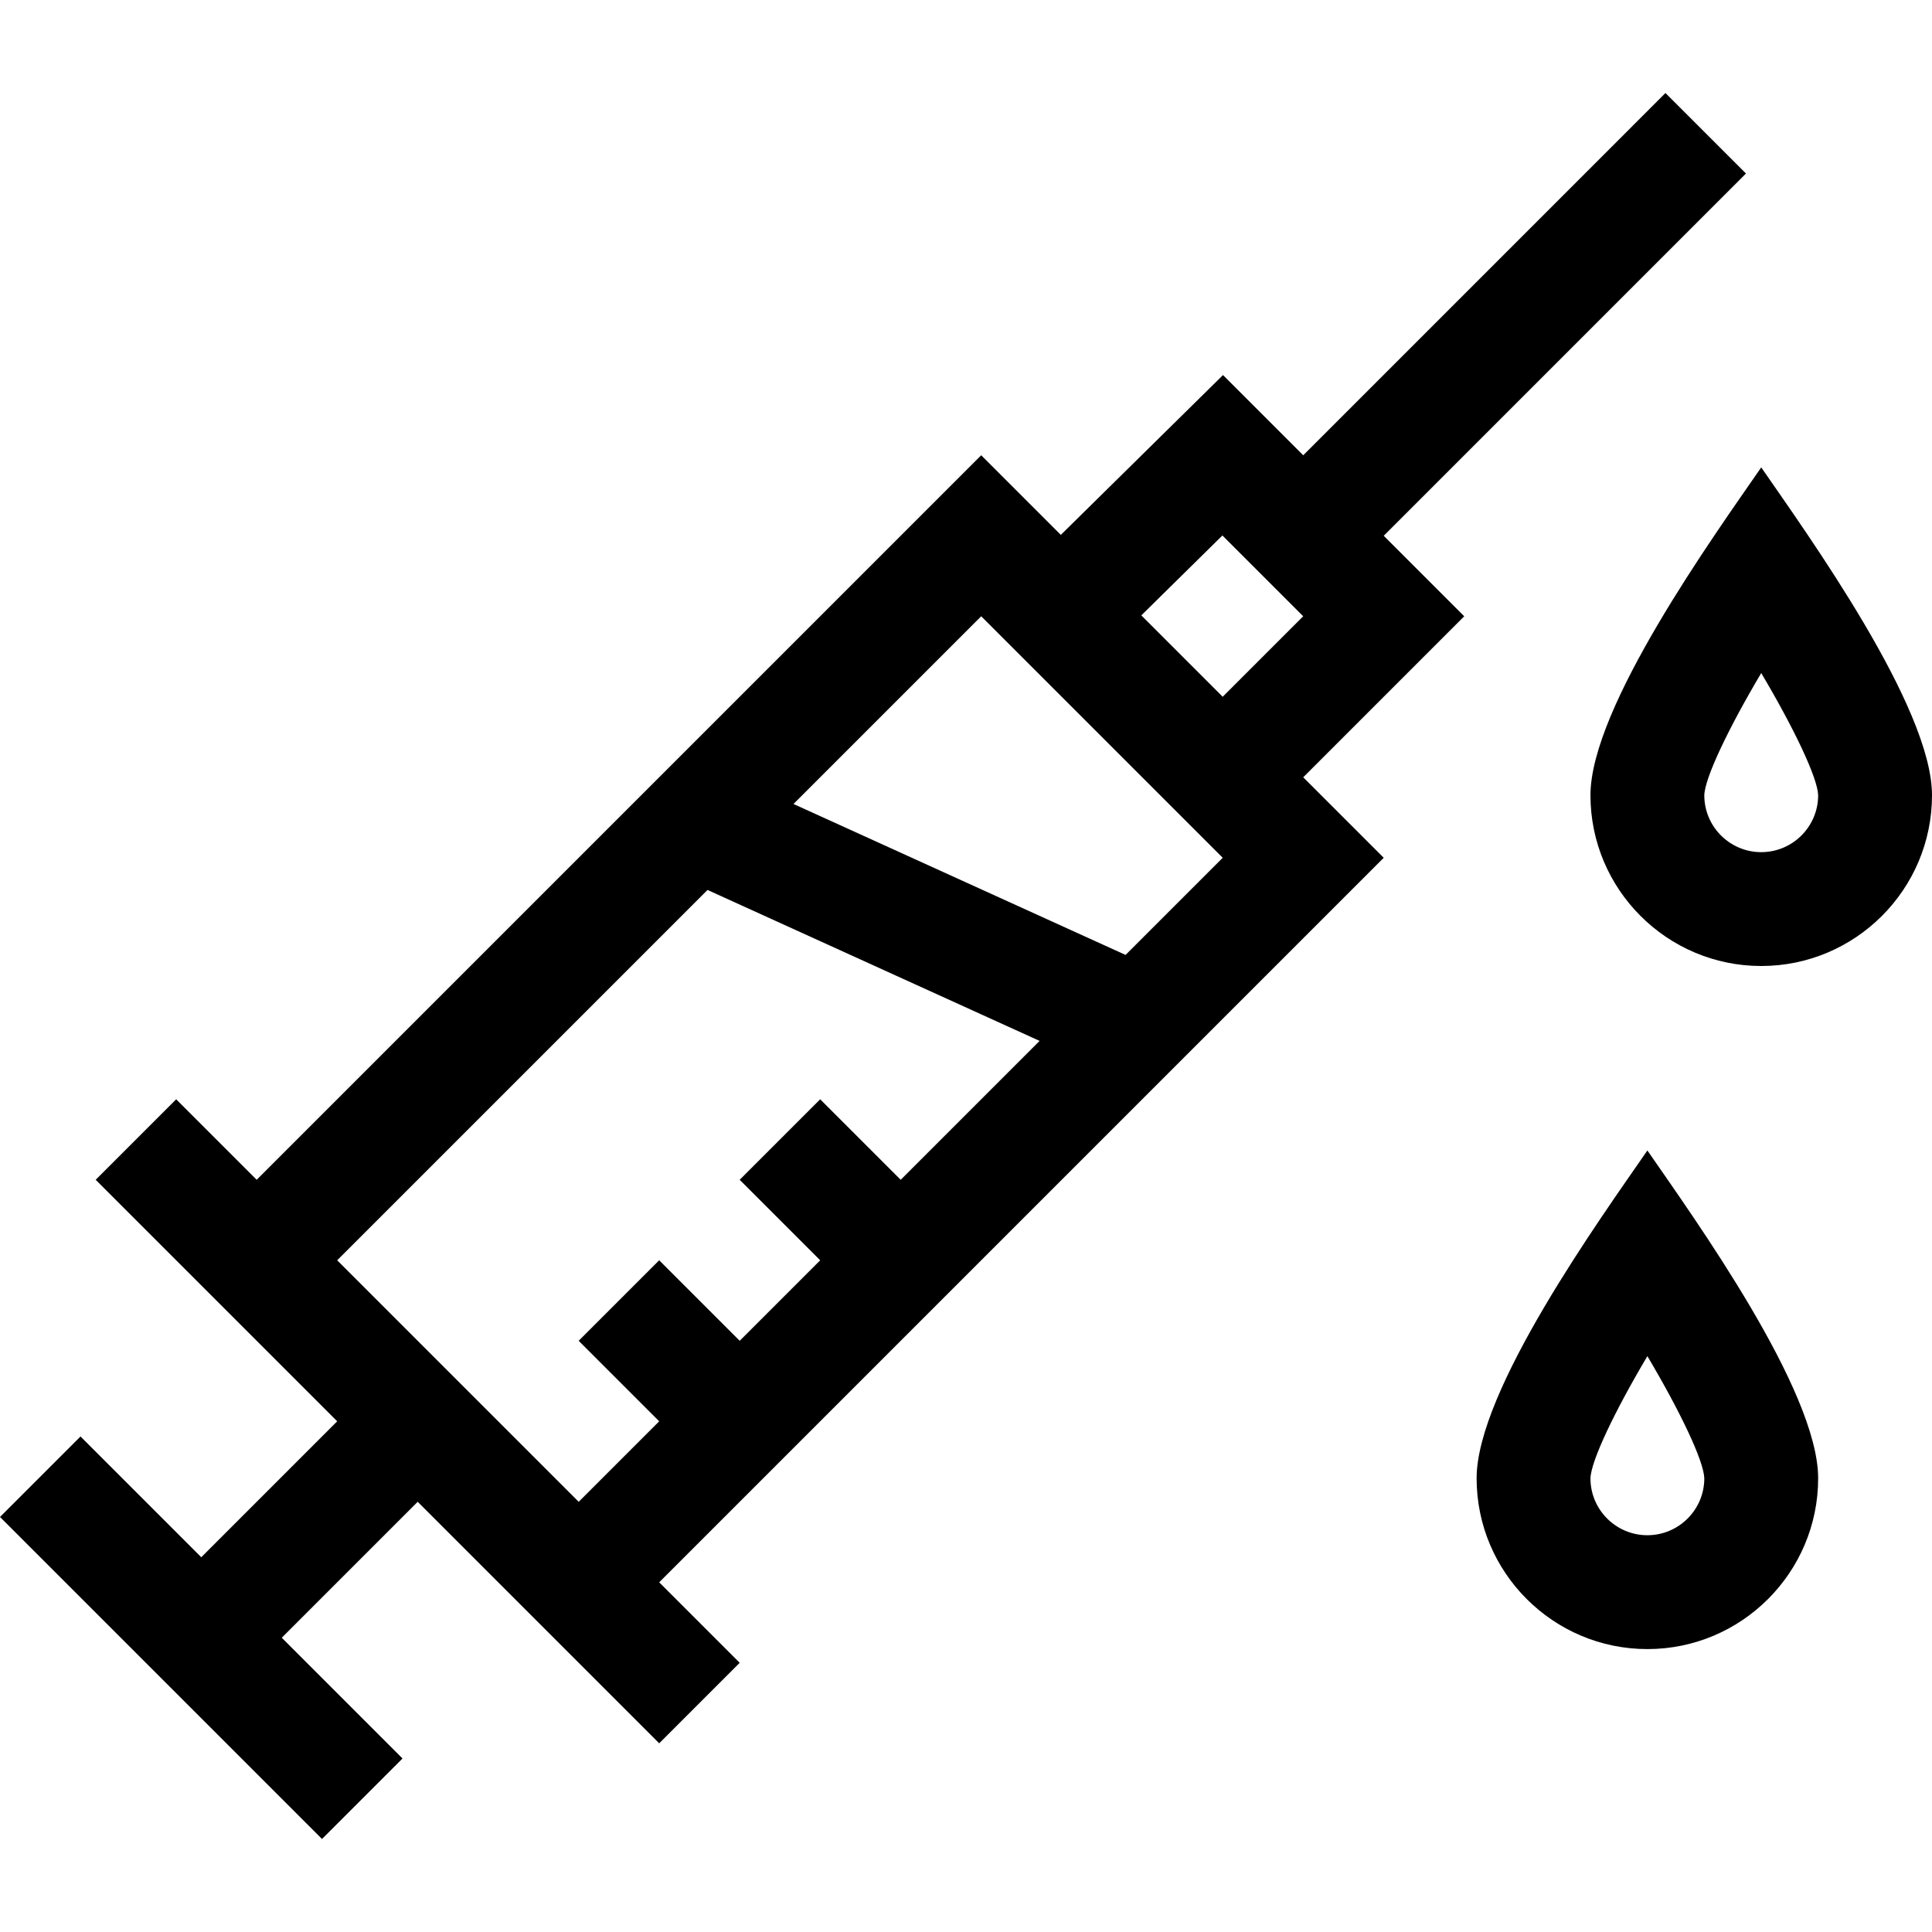 <svg id="Capa_1" enable-background="new 0 0 509.106 509.106" height="512" viewBox="0 0 509.106 509.106" width="512" xmlns="http://www.w3.org/2000/svg"><g><path d="m434.106 303.161c-12.427 18.006-45 63.188-45 86.393 0 24.814 20.186 45 45 45 24.813 0 45-20.186 45-45 0-23.214-32.604-68.433-45-86.393zm0 101.392c-8.272 0-15-6.728-15-14.982.122-4.585 6.361-17.655 15-32.212 8.635 14.551 14.872 27.615 15 32.206-.006 8.266-6.733 14.988-15 14.988z"/><path d="m464.106 123.161c-12.427 18.006-45 63.188-45 86.393 0 24.813 20.186 45 45 45 24.813 0 45-20.187 45-45 0-23.214-32.604-68.433-45-86.393zm0 101.392c-8.272 0-15-6.729-15-14.982.122-4.585 6.361-17.655 15-32.212 8.635 14.551 14.872 27.615 15 32.206-.006 8.266-6.733 14.988-15 14.988z"/><path d="m364.629 141.188 95.455-95.463-21.215-21.213-95.454 95.462-21.139-21.14-42.739 42.114-20.979-20.979-190.918 190.92-21.214-21.213-21.213 21.213 63.64 63.64-35.819 35.82-31.82-31.82-21.214 21.213 84.853 84.853 21.213-21.213-31.819-31.819 35.819-35.82 63.641 63.64 21.213-21.213-21.213-21.213 190.918-190.919-21.213-21.213 42.426-42.427zm-275.776 190.914 97.587-97.587 87.505 39.775-36.6 36.599-21.213-21.213-21.213 21.213 21.214 21.213-21.214 21.214-21.214-21.213-21.213 21.213 21.214 21.213-21.214 21.214zm207.747-80.467-87.505-39.775 49.464-49.464 63.64 63.641zm25.598-68.025-21.447-21.447 21.369-21.057 21.291 21.291z"/></g></svg>